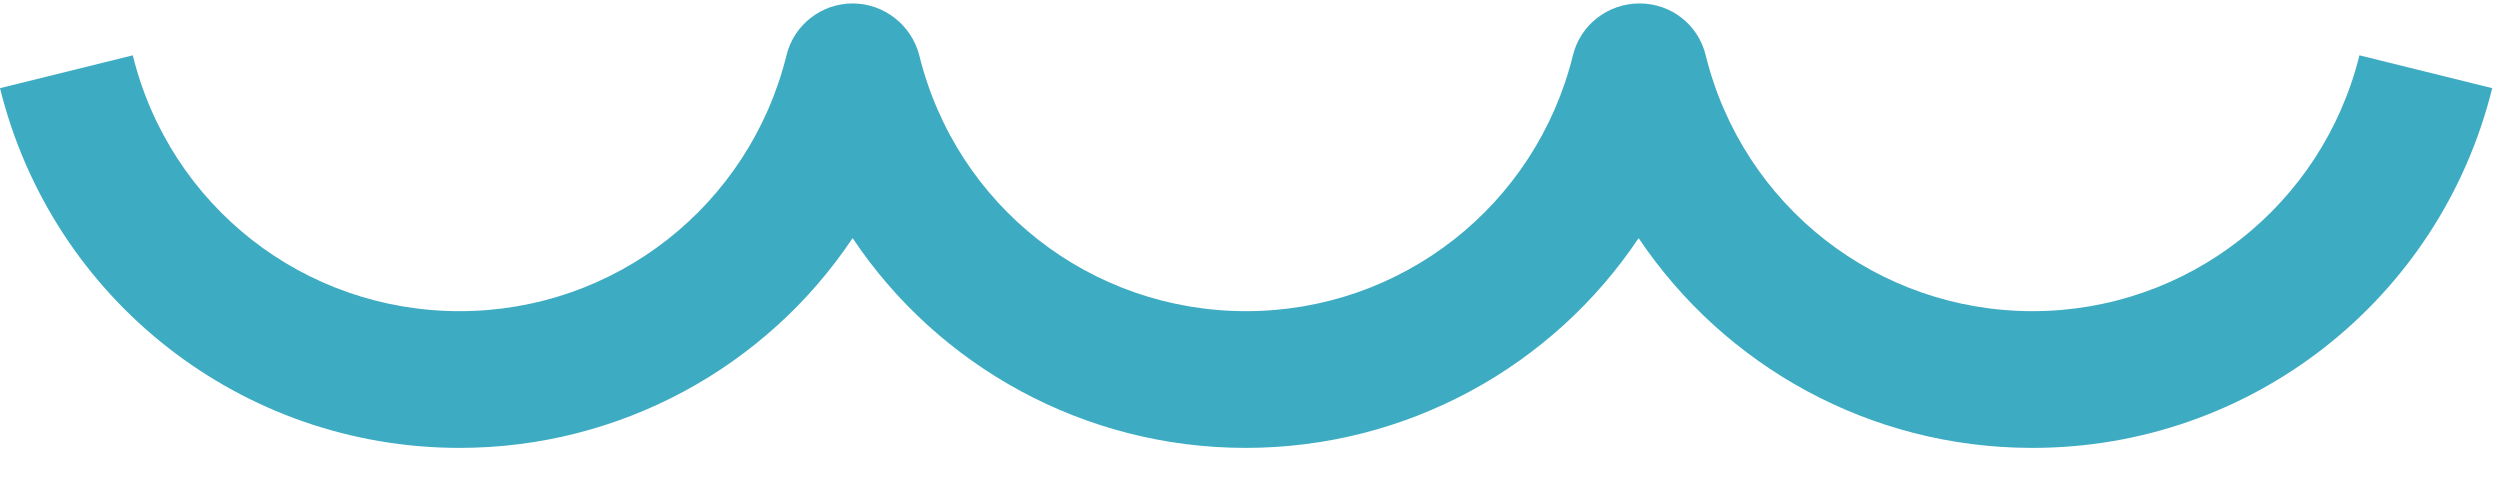 <svg width="45" height="9" viewBox="0 0 45 9" fill="none" xmlns="http://www.w3.org/2000/svg">
<path id="Wave" d="M36.578 8.062C33.667 8.062 31.047 6.597 29.495 4.286C27.951 6.597 25.323 8.062 22.421 8.062C19.519 8.062 16.891 6.597 15.347 4.286C13.804 6.597 11.175 8.062 8.273 8.062C4.348 8.062 0.944 5.398 0 1.587L2.39 0.996C3.061 3.713 5.477 5.601 8.273 5.601C11.069 5.601 13.486 3.704 14.157 0.996C14.289 0.45 14.783 0.062 15.347 0.062C15.912 0.062 16.406 0.45 16.547 0.996C17.217 3.713 19.634 5.601 22.43 5.601C25.226 5.601 27.643 3.704 28.313 0.996C28.445 0.45 28.939 0.062 29.513 0.062C30.086 0.062 30.571 0.45 30.703 0.996C31.374 3.713 33.799 5.601 36.587 5.601C39.374 5.601 41.799 3.704 42.47 0.996L44.86 1.587C43.916 5.398 40.512 8.062 36.587 8.062H36.578Z" fill="#3DABC2"/>
</svg>
